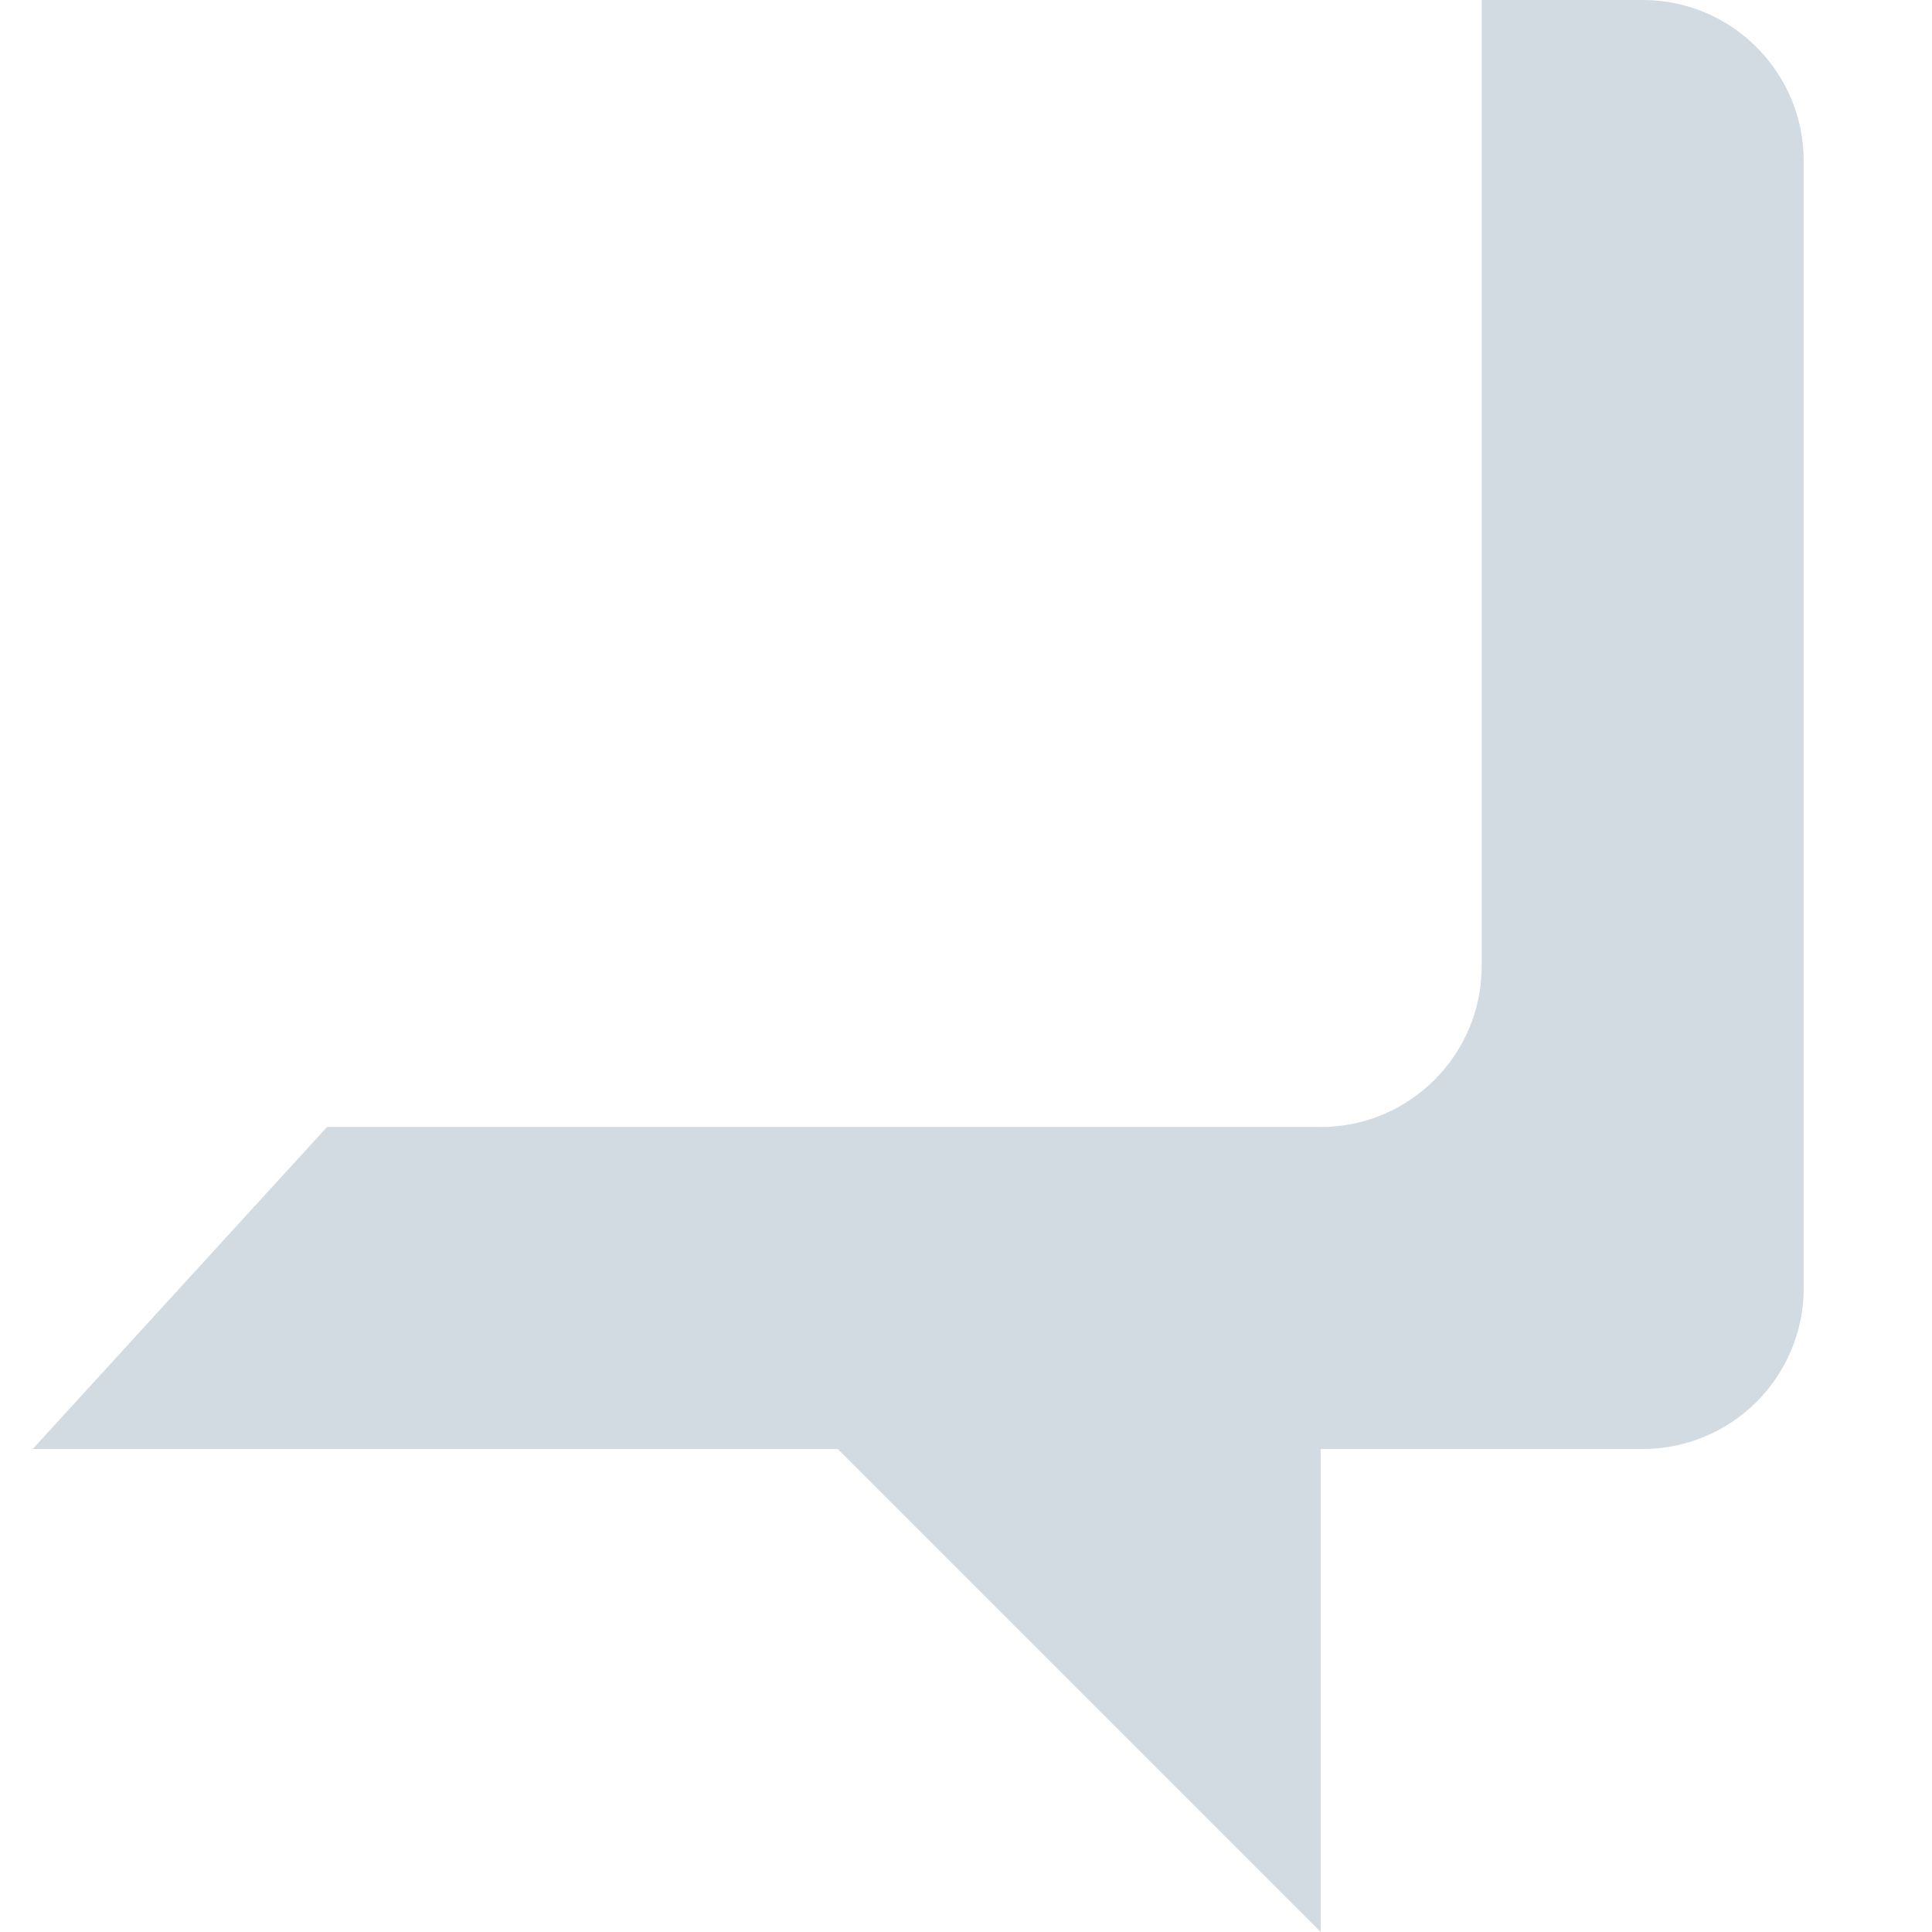 <svg width="15" height="15" viewBox="0 0 15 15" fill="none" xmlns="http://www.w3.org/2000/svg">
<path d="M12.754 0H11.504V7.5C11.504 8.19 10.944 8.75 10.254 8.75H2.539L0.254 11.25H6.504L10.254 15V11.25H12.754C13.444 11.25 14.004 10.69 14.004 10V1.25C14.004 0.56 13.444 0 12.754 0Z" fill="#D2DAE2"/>
</svg>
